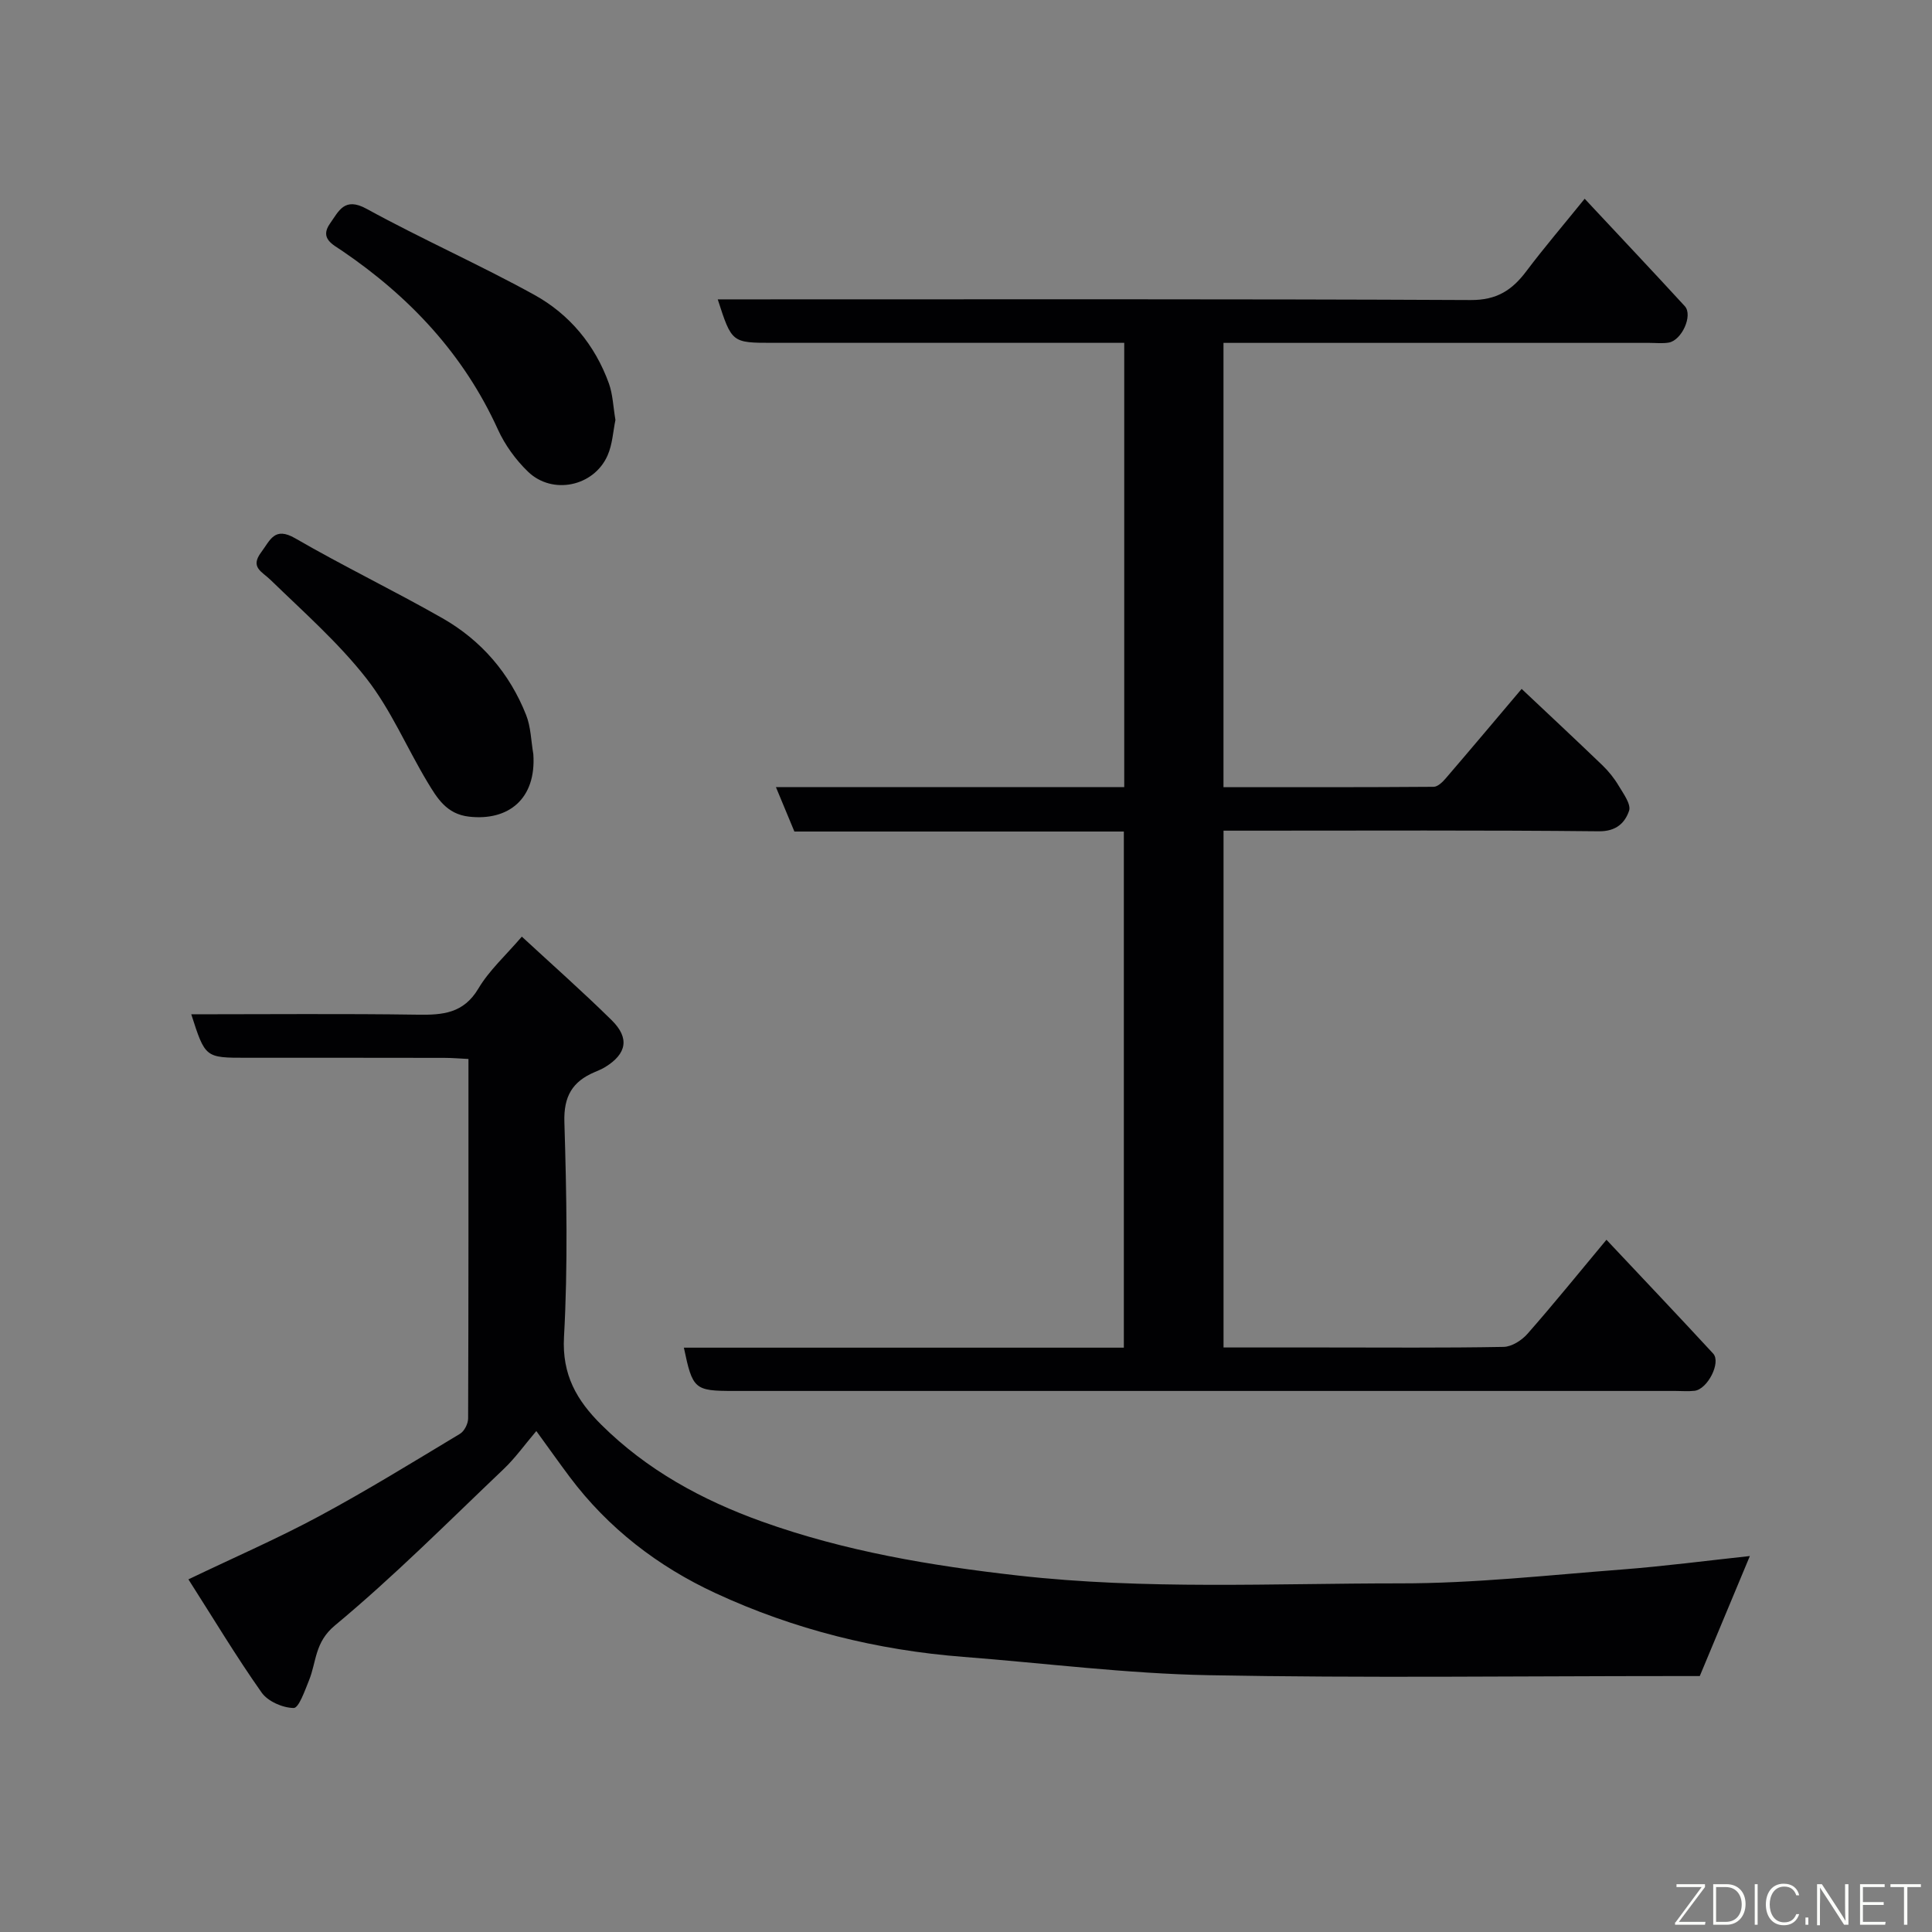 <svg enable-background="new 0 0 400 400" viewBox="0 0 400 400" xmlns="http://www.w3.org/2000/svg"><rect x="0" y="0" width="400" height="400" fill="#808080" stroke="none"/><path d="m328.09 41.15c7.22 7.73 14.03 14.94 20.73 22.24 1.72 1.88-.61 7.07-3.33 7.54-1.3.22-2.66.06-3.99.06-27.49 0-54.99 0-82.48 0-1.8 0-3.61 0-5.71 0v91.99c14.61 0 29.06.03 43.51-.08.84-.01 1.83-.96 2.47-1.71 5.13-5.97 10.2-12 15.75-18.56 5.57 5.25 11.2 10.5 16.74 15.83 1.28 1.24 2.44 2.68 3.35 4.22.98 1.64 2.61 3.85 2.15 5.19-.85 2.48-2.64 4.28-6.26 4.24-23.99-.25-47.99-.13-71.98-.13-1.81 0-3.61 0-5.72 0v107h20.99c12.33 0 24.66.11 36.99-.12 1.69-.03 3.77-1.36 4.95-2.71 5.42-6.16 10.58-12.55 16.35-19.47 7.49 7.97 14.85 15.71 22.09 23.56 1.69 1.84-1.17 7.41-3.86 7.71-1.32.15-2.66.03-4 .03-64.99 0-129.97 0-194.96 0-8.08 0-8.48-.34-10.28-8.96h91.09c0-35.74 0-71.12 0-106.86-22.71 0-45.31 0-68.21 0-1.24-2.98-2.39-5.76-3.82-9.19h72.11c0-30.74 0-61 0-91.99-1.75 0-3.5 0-5.25 0-22.5 0-44.99 0-67.49 0-8.51 0-8.51 0-11.42-9h5.93c49.99 0 99.98-.1 149.97.14 5.39.03 8.57-2.05 11.52-5.98 3.7-4.91 7.72-9.61 12.07-14.99z" fill="#010103"/><path d="m39.6 210c15.94 0 31.43-.15 46.92.08 5.19.08 9.47-.28 12.53-5.42 2.23-3.76 5.63-6.82 8.99-10.74 6.14 5.68 12.54 11.33 18.61 17.31 3.74 3.69 3.1 6.95-1.33 9.68-.69.43-1.46.74-2.21 1.06-4.59 1.95-6.43 5-6.26 10.36.45 14.82.74 29.69-.08 44.47-.44 7.87 2.68 13.16 7.69 18.14 9.47 9.41 20.87 15.63 33.34 20.1 17.16 6.14 34.89 9.12 52.99 11.16 26.37 2.97 52.75 1.61 79.11 1.62 15.3.01 30.61-1.7 45.9-2.87 8.8-.68 17.57-1.83 26.49-2.79-3.39 8.13-6.77 16.22-10.37 24.85-1.31 0-3.29 0-5.27 0-32.16 0-64.33.43-96.47-.18-16.92-.32-33.8-2.48-50.7-3.79-17.89-1.38-35.12-5.68-51.35-13.2-11.87-5.5-22.19-13.41-30.16-24.03-2.15-2.87-4.22-5.8-6.93-9.53-2.39 2.81-4.34 5.56-6.74 7.85-11.52 10.96-22.76 22.27-34.97 32.41-4.2 3.49-3.79 7.5-5.35 11.35-.86 2.11-2.11 5.74-3.17 5.73-2.27-.02-5.35-1.36-6.64-3.19-5.23-7.41-9.91-15.22-15.16-23.44 9.59-4.6 18.53-8.48 27.09-13.09 9.91-5.33 19.5-11.25 29.14-17.05.9-.54 1.68-2.09 1.68-3.18.09-24.64.07-49.29.07-74.42-1.81-.09-3.41-.23-5-.23-13.66-.03-27.32-.02-40.98-.02-8.52 0-8.52 0-11.41-9z" fill="#010103"/><path d="m127.42 86.95c-.49 2.33-.61 5.05-1.64 7.37-2.84 6.41-11.42 8.21-16.47 3.33-2.54-2.45-4.77-5.53-6.23-8.74-7.09-15.6-18.28-27.48-32.27-37-1.84-1.26-4.7-2.52-2.48-5.64 1.81-2.55 2.97-5.56 7.56-3.04 11.4 6.25 23.33 11.53 34.71 17.8 7.31 4.03 12.59 10.39 15.47 18.37.81 2.27.88 4.79 1.35 7.55z" fill="#010103"/><path d="m110.42 156.14c.64 9.26-5.15 13.86-13.3 12.94-4.7-.53-6.64-3.88-8.63-7.17-4.28-7.12-7.56-14.97-12.63-21.45-5.81-7.42-13.03-13.77-19.83-20.38-1.81-1.76-4.31-2.61-1.94-5.76 1.86-2.48 2.73-5.36 7.03-2.87 9.99 5.78 20.42 10.81 30.46 16.53 8.04 4.58 13.92 11.39 17.34 20.03 1 2.52 1.03 5.41 1.5 8.13z" fill="#010103"/><g fill="#fbfcfa"><path d="m346.9 398 5.4-7.3h-5.2v-.6h5.9v.6l-5.4 7.2h5.5l-.1.6h-6.2v-.5z"/><path d="m354.7 390.1h2.8c2.3 0 3.9 1.6 3.9 4.1s-1.6 4.3-3.9 4.3h-2.8zm.6 7.8h2c2.2 0 3.3-1.6 3.3-3.6 0-1.8-1-3.6-3.3-3.6h-2z"/><path d="m363.9 390.1v8.4h-.6v-8.4h1.6z"/><path d="m372.5 396.3c-.4 1.3-1.4 2.3-3.2 2.3-2.4 0-3.7-1.9-3.7-4.3 0-2.3 1.2-4.3 3.7-4.3 1.8 0 2.9 1 3.2 2.4h-.6c-.4-1.1-1.1-1.8-2.5-1.8-2.1 0-3 1.9-3 3.7s.9 3.7 3 3.7c1.4 0 2.1-.7 2.5-1.7z"/><path d="m373.8 398.5v-1.5h.6v1.5z"/><path d="m376.2 398.5v-8.4h1c1.3 2 4.4 6.7 4.9 7.6-.1-1.2-.1-2.4-.1-3.8v-3.8h.7v8.4h-.9c-1.2-1.9-4.4-6.8-5-7.7.1 1.1 0 2.3 0 3.9v3.9h-.6z"/><path d="m390 394.4h-4.3v3.5h4.7l-.1.6h-5.2v-8.4h5.1v.6h-4.5v3.1h4.3z"/><path d="m394.2 390.7h-2.8v-.6h6.3v.6h-2.8v7.8h-.7z"/></g></svg>